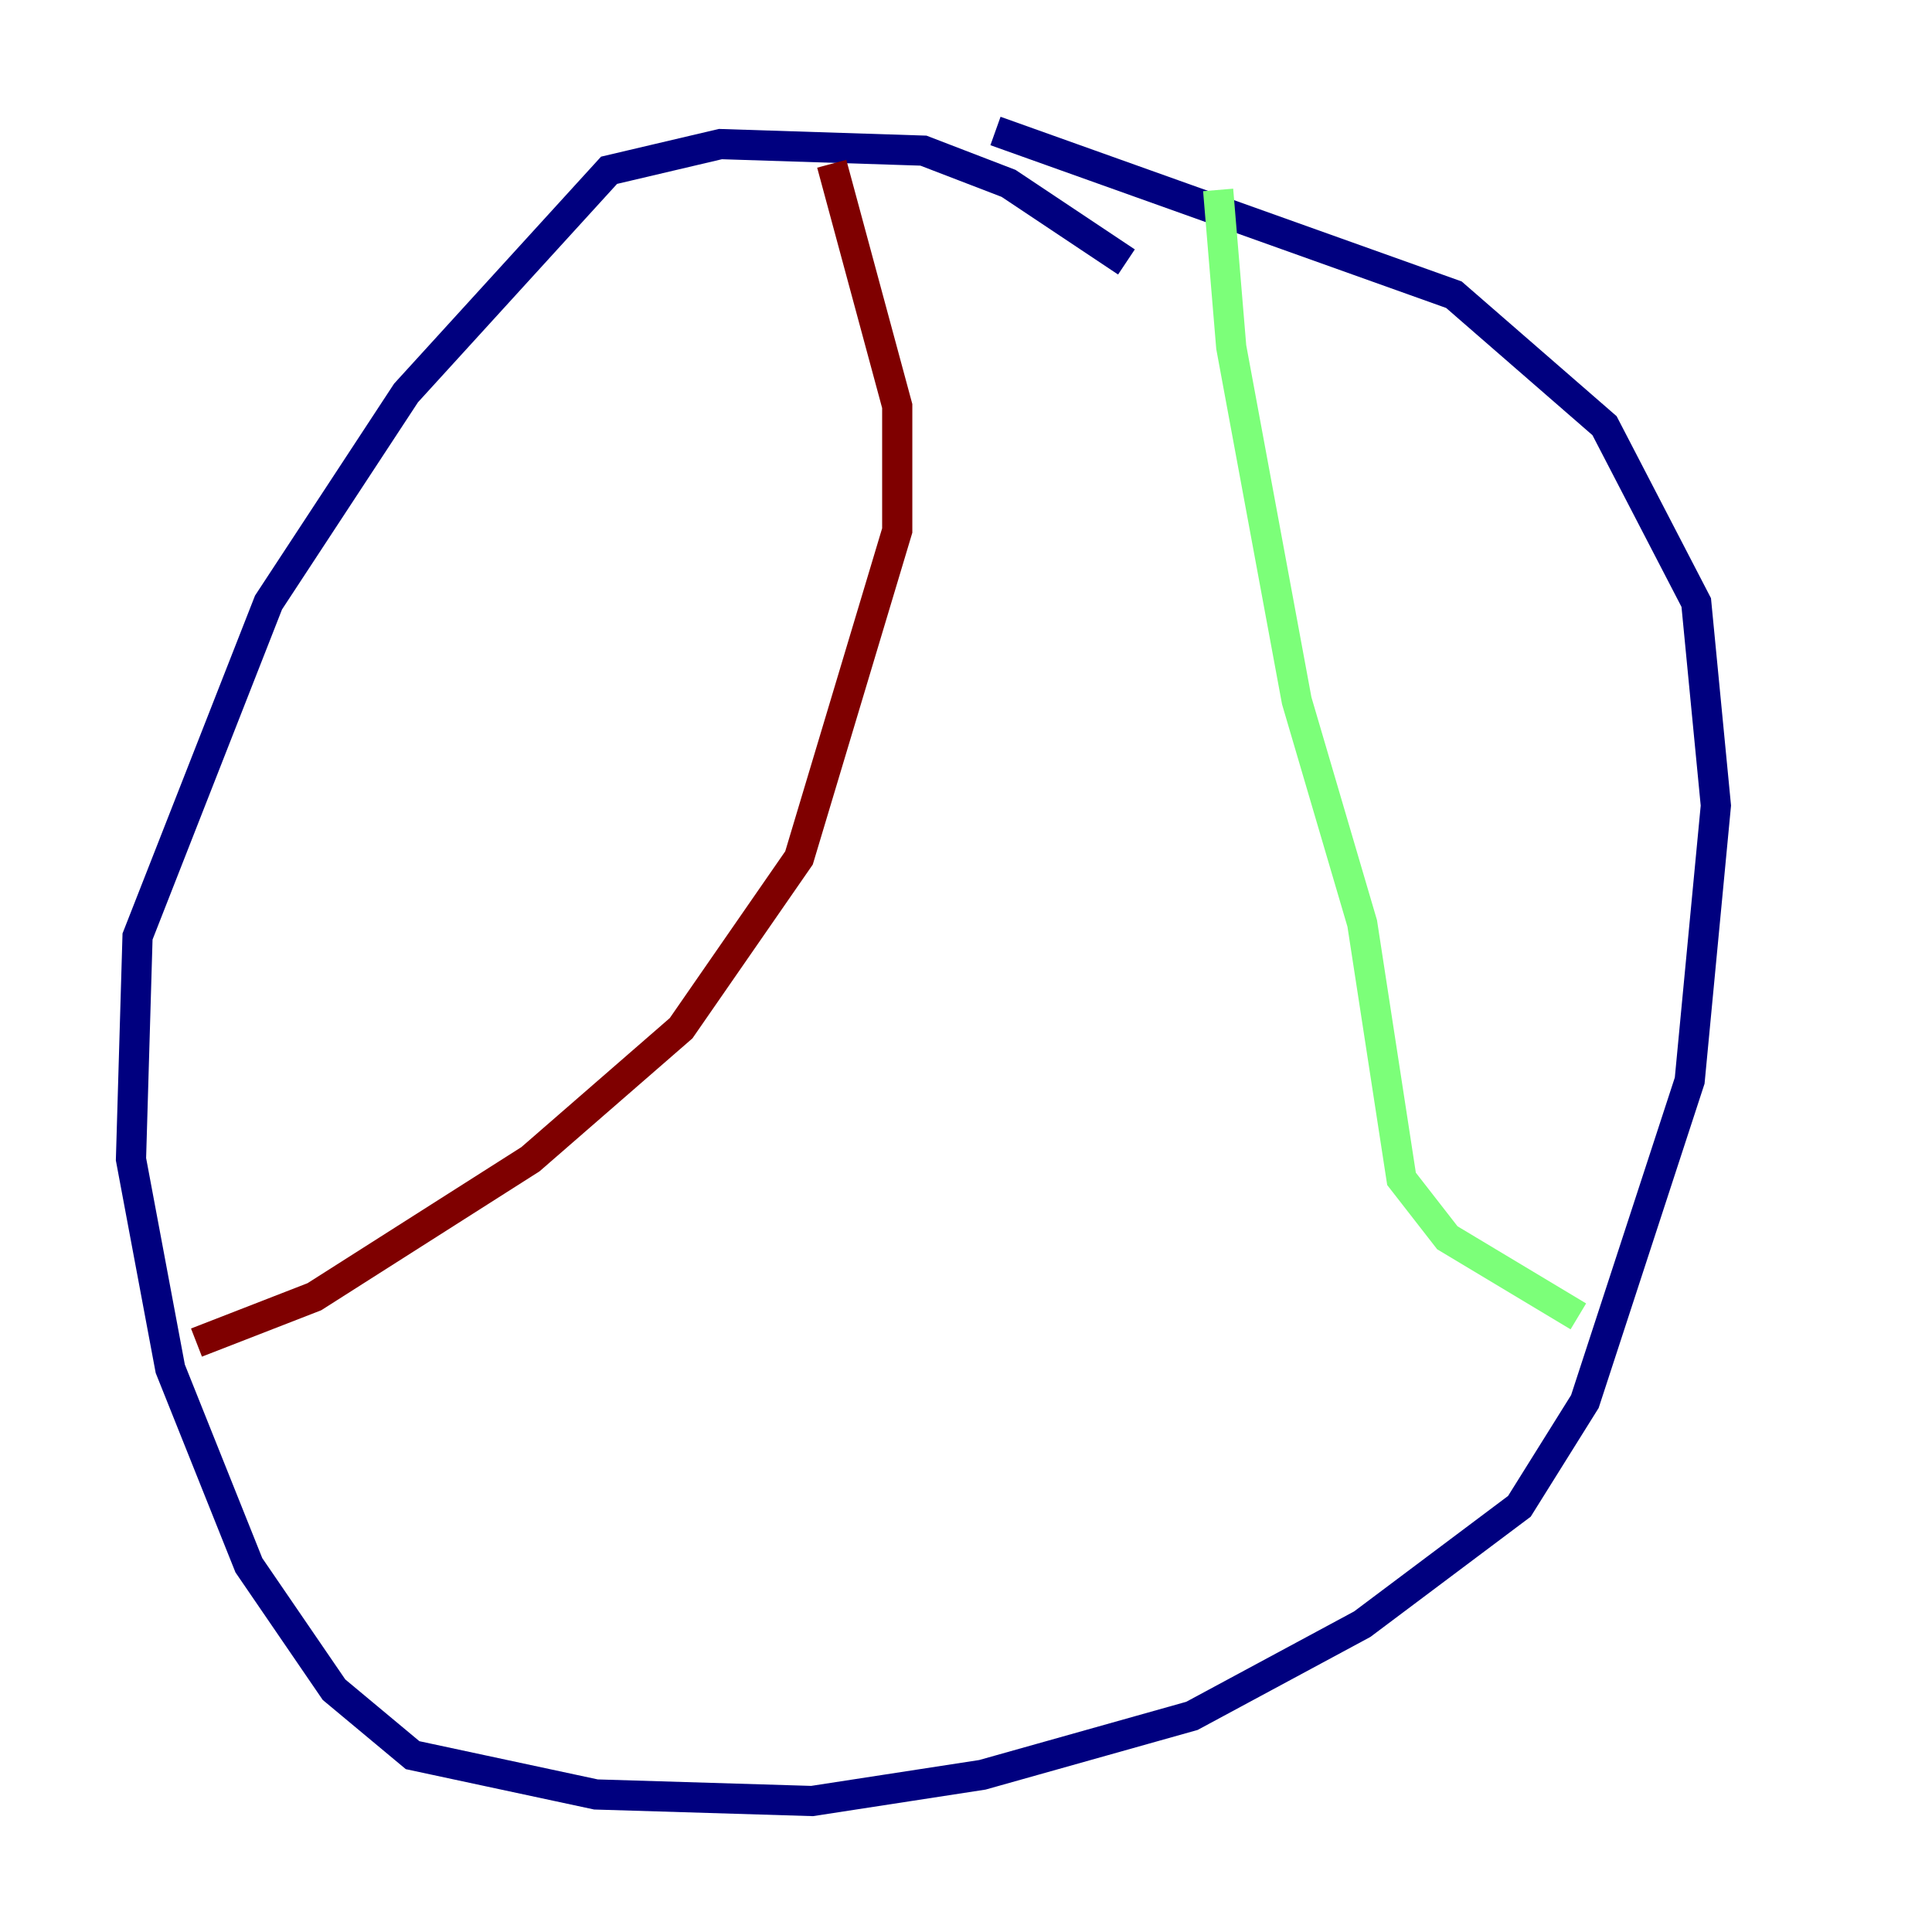 <?xml version="1.0" encoding="utf-8" ?>
<svg baseProfile="tiny" height="128" version="1.2" viewBox="0,0,128,128" width="128" xmlns="http://www.w3.org/2000/svg" xmlns:ev="http://www.w3.org/2001/xml-events" xmlns:xlink="http://www.w3.org/1999/xlink"><defs /><polyline fill="none" points="74.63,17.356 66.82,12.149 61.18,9.98 47.729,9.546 40.352,11.281 26.902,26.034 17.79,39.919 9.112,62.047 8.678,76.8 11.281,90.685 16.488,103.702 22.129,111.946 27.336,116.285 39.485,118.888 53.803,119.322 65.085,117.586 78.969,113.681 90.251,107.607 100.664,99.797 105.003,92.854 111.946,71.593 113.681,53.37 112.38,39.919 106.305,28.203 96.325,19.525 65.953,8.678" stroke="#00007f" stroke-width="2" /><polyline fill="none" points="80.705,12.583 81.573,22.997 85.912,46.427 90.251,61.18 92.854,78.102 95.891,82.007 104.57,87.214" stroke="#7cff79" stroke-width="2" /><polyline fill="none" points="55.105,10.848 59.444,26.902 59.444,35.146 52.936,56.841 45.125,68.122 35.146,76.8 20.827,85.912 13.017,88.949" stroke="#7f0000" stroke-width="2" /></svg>